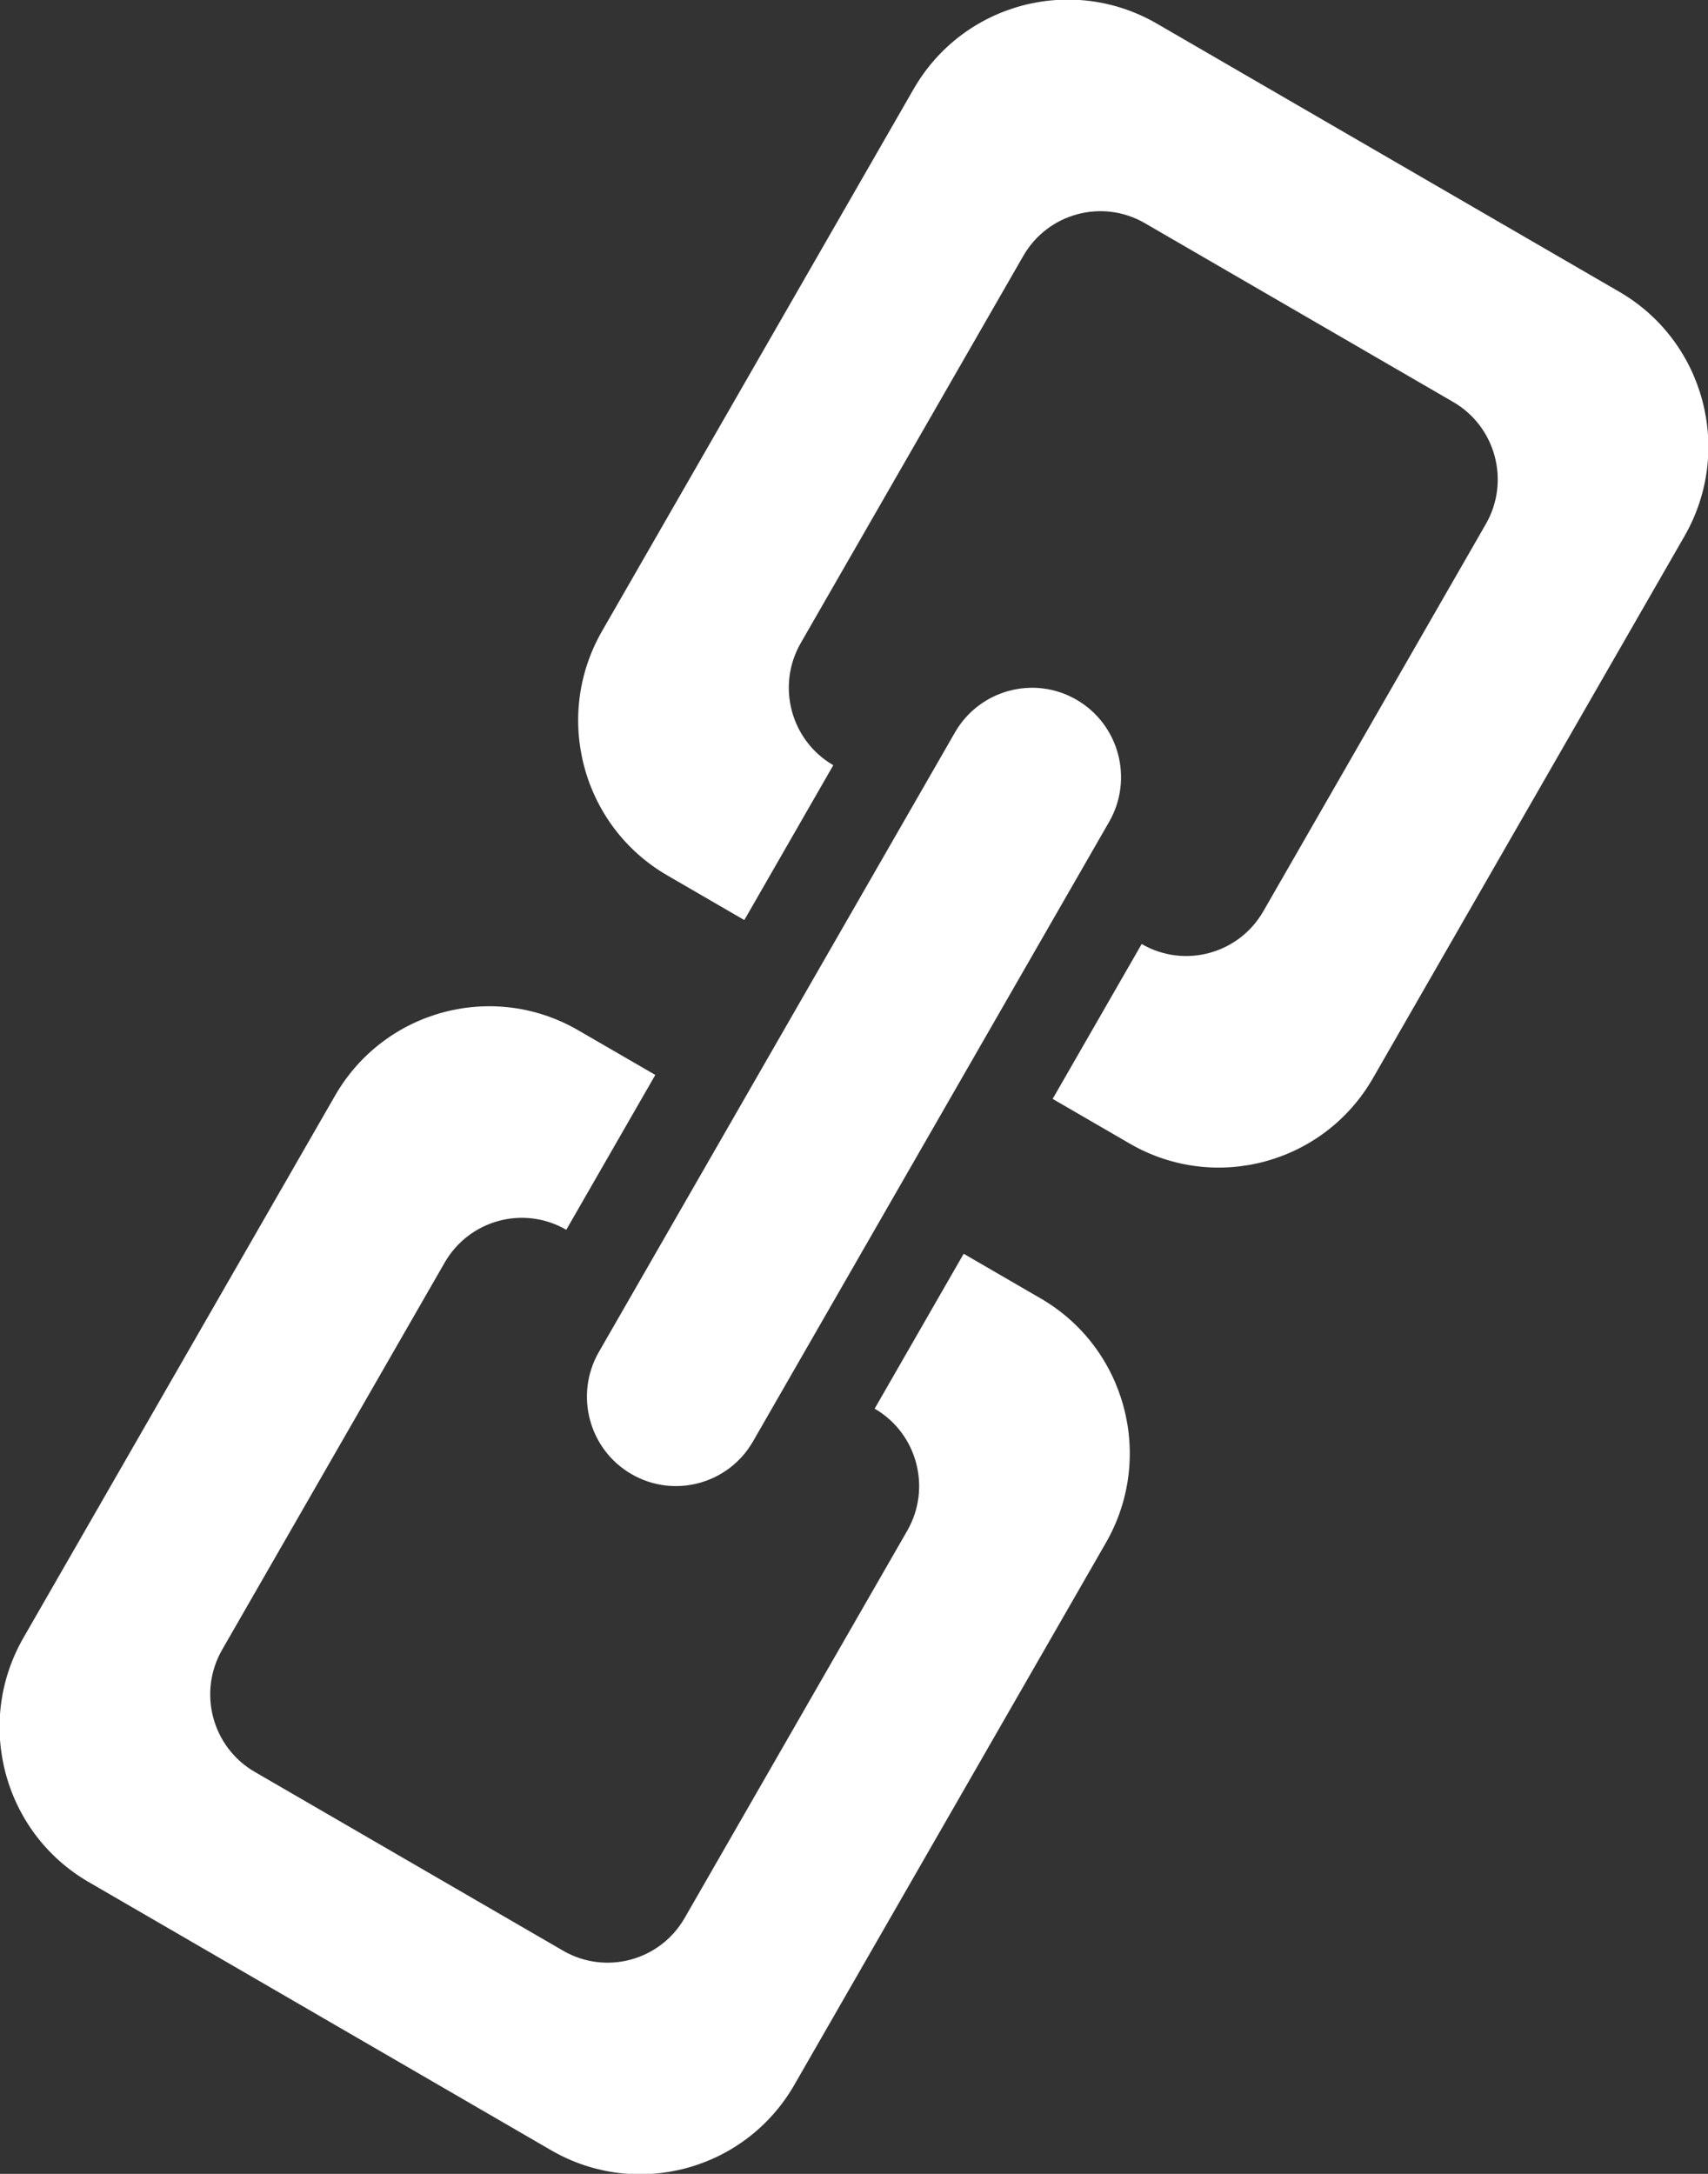 <svg 
 xmlns="http://www.w3.org/2000/svg"
 xmlns:xlink="http://www.w3.org/1999/xlink"
 width="33px" height="42px">
<rect width="100%" height="100%" fill="#333333" stroke="none"/>
<path fillRule="evenodd"  fill="rgb(255, 255, 255)"
 d="M32.546,10.358 L26.527,20.830 C25.577,22.483 23.473,23.049 21.828,22.095 L20.338,21.231 L22.058,18.239 L22.058,18.239 C22.881,18.716 23.933,18.433 24.408,17.607 L28.707,10.126 C29.182,9.300 28.900,8.244 28.078,7.767 L22.120,4.312 C21.297,3.835 20.246,4.118 19.771,4.944 L15.471,12.424 C14.996,13.250 15.278,14.307 16.100,14.784 L14.381,17.776 L12.891,16.912 C11.246,15.958 10.682,13.845 11.632,12.193 L17.652,1.720 C18.602,0.068 20.705,-0.498 22.351,0.456 L31.287,5.638 C32.932,6.592 33.496,8.705 32.546,10.358 ZM12.200,28.480 C11.377,28.003 11.096,26.946 11.571,26.120 L18.450,14.152 C18.925,13.326 19.977,13.043 20.799,13.519 C21.622,13.996 21.904,15.053 21.429,15.879 L14.549,27.848 C14.074,28.674 13.023,28.957 12.200,28.480 ZM10.941,23.760 L10.941,23.760 C10.118,23.283 9.067,23.567 8.592,24.393 L4.292,31.873 C3.817,32.699 4.099,33.756 4.921,34.233 L10.879,37.688 C11.702,38.165 12.754,37.882 13.228,37.056 L17.528,29.575 C18.003,28.749 17.721,27.692 16.899,27.216 L16.899,27.216 L18.619,24.223 L20.108,25.087 C21.753,26.041 22.317,28.154 21.367,29.807 L15.348,40.279 C14.398,41.932 12.294,42.498 10.649,41.544 L1.712,36.361 C0.067,35.407 -0.497,33.294 0.453,31.642 L6.473,21.169 C7.422,19.517 9.526,18.950 11.171,19.905 L12.661,20.768 L10.941,23.760 Z"/>
</svg>